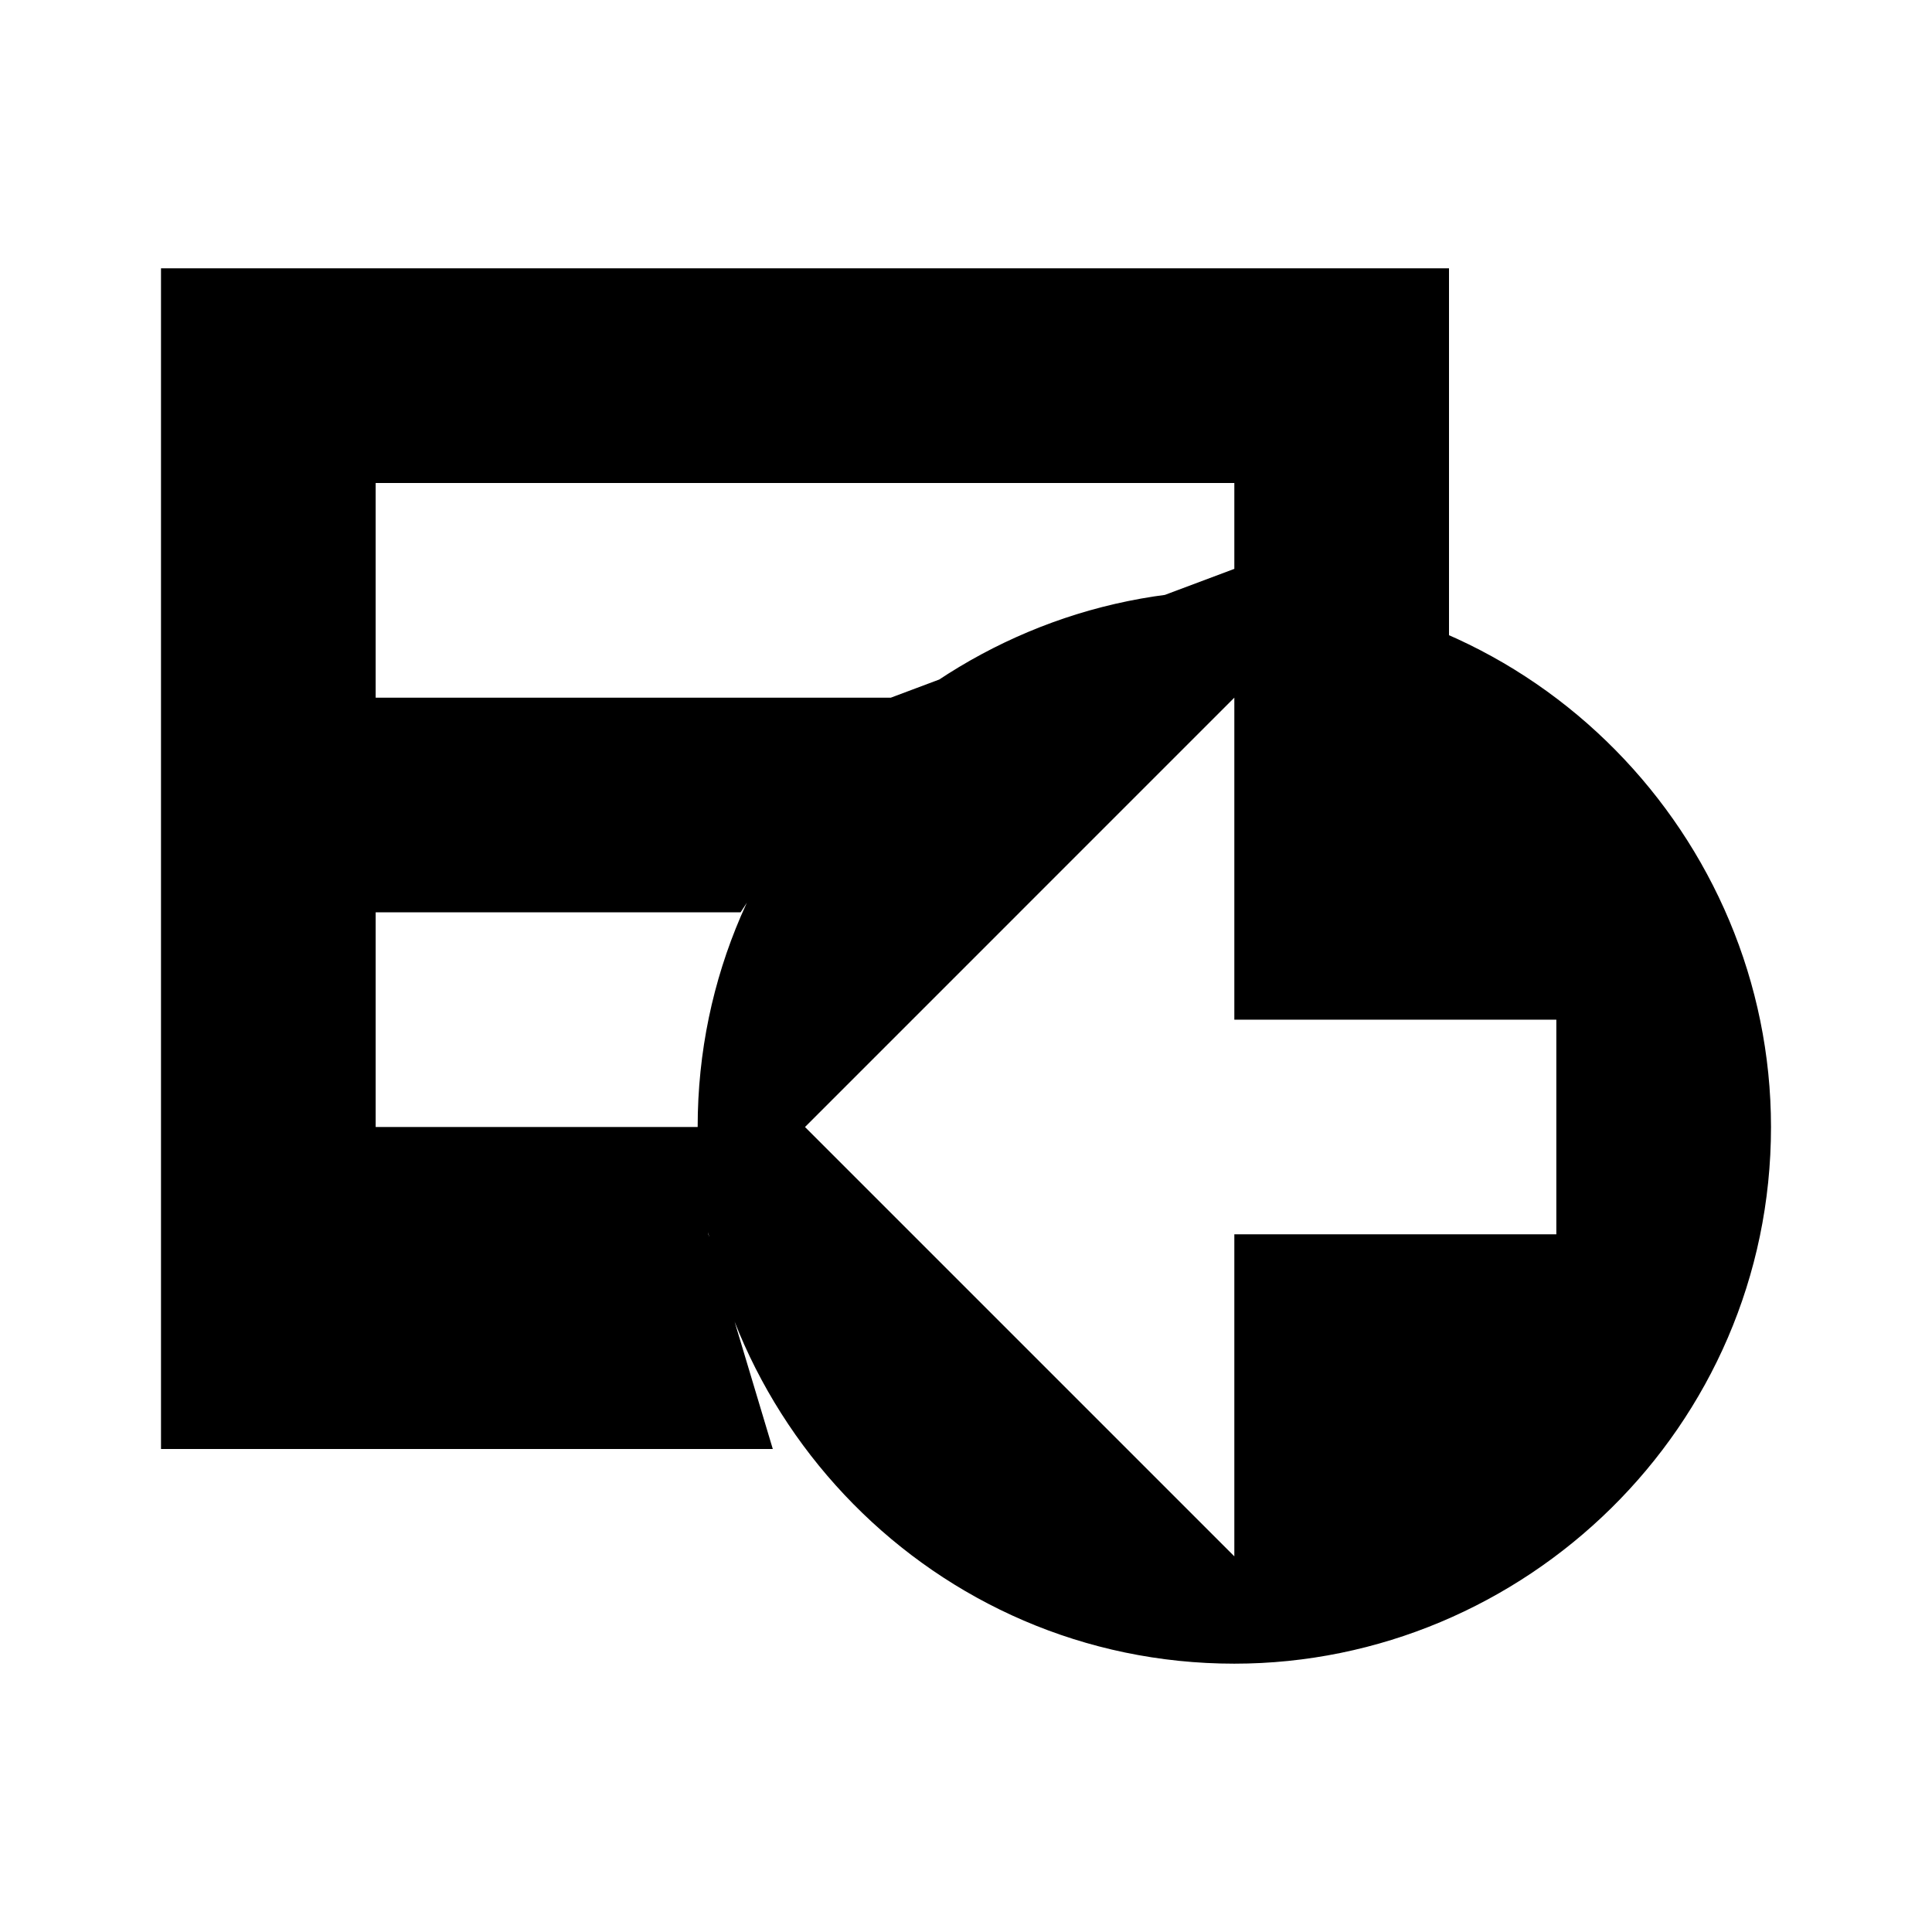 <svg xmlns="http://www.w3.org/2000/svg"
     viewBox="0 0 18 18">
  <path id="replylist" class="normal" d="m 1.5,2.5 0,11 5.7,0 -0.6,-2 -0.1,-1 -3,0 0,-2 3.4,0 C 8.1,6.6 11.5,5 13.5,6 l 0,-3.5 z m 2,2 8,0 0,0.8 -3.2,1.2 -4.8,0 z m 8,1 c -2.7,0 -5,2.2 -5,5 0,2.7 2.2,5 5,5 2.7,0 5,-2.2 5,-5 0,-2.7 -2.2,-5 -5,-5 z m 0,1 0,3 3,0 0,2 -3,0 0,3 -4,-4 z"/>
</svg>